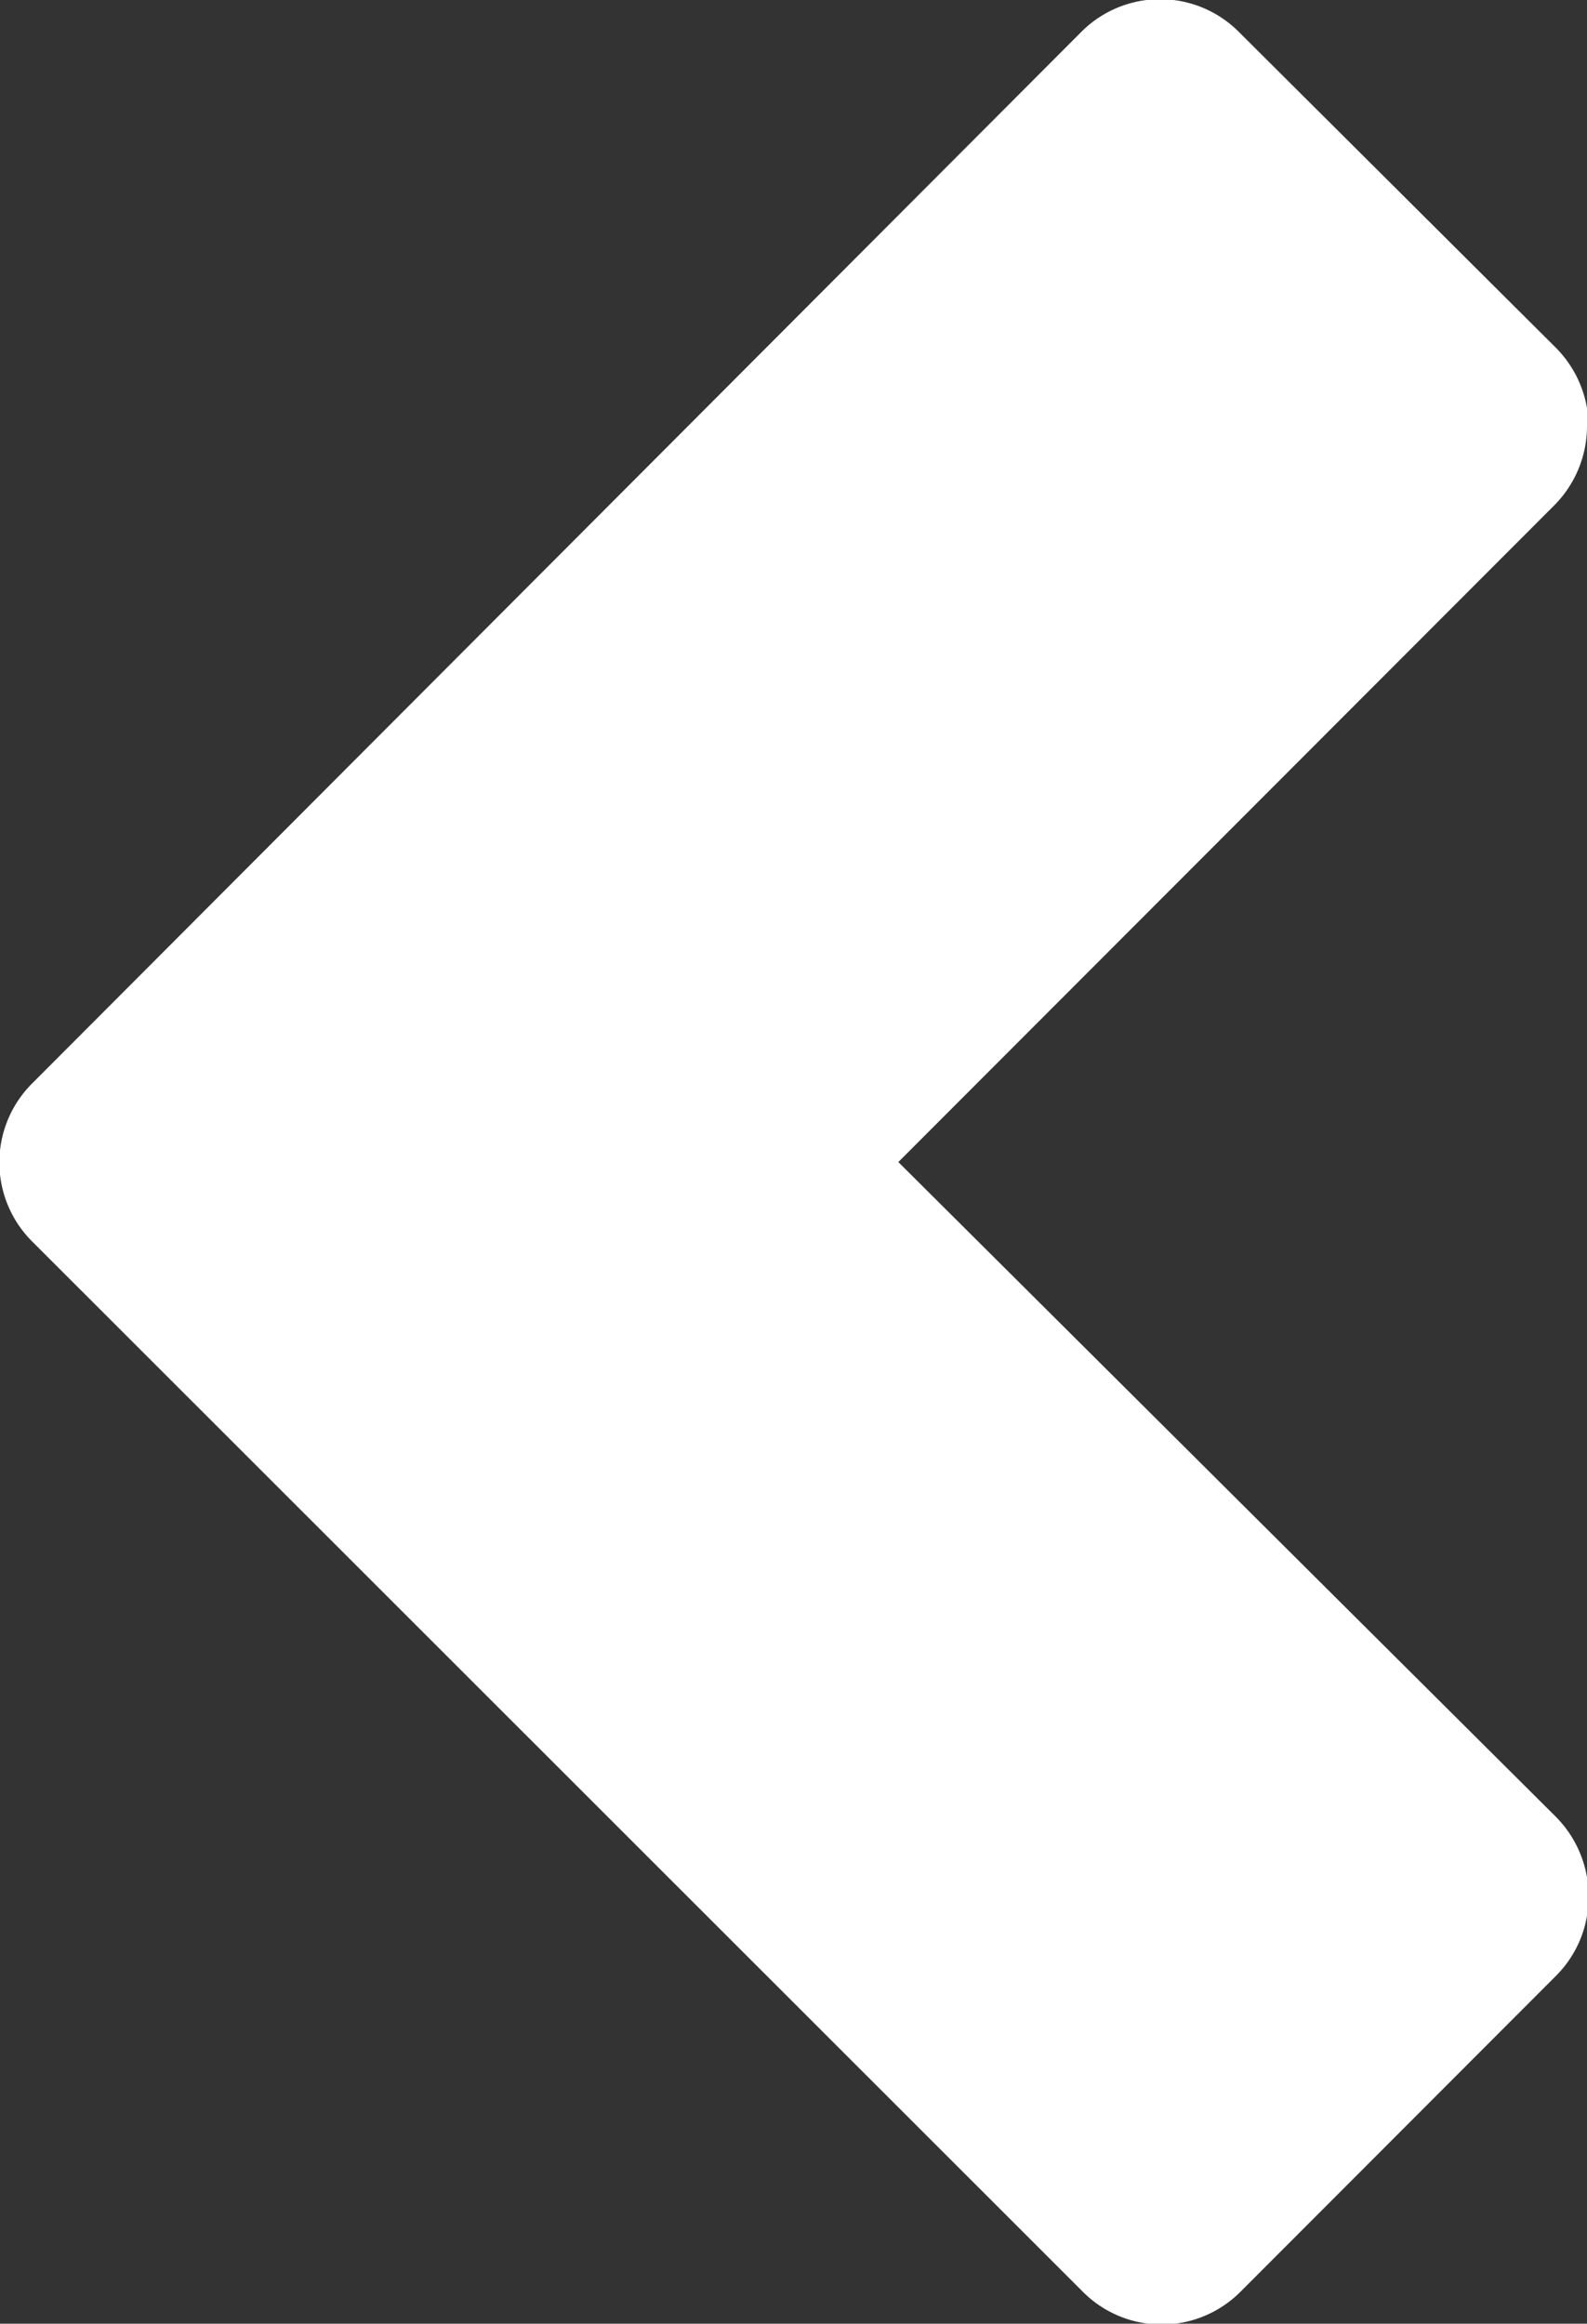 <svg xmlns="http://www.w3.org/2000/svg" viewBox="0 0 39.96 58.51"><rect x="0" y="0" width="39.96" height="58.51" fill="#333333" stroke="none"/><defs><style>.cls-1{fill:#fff;}</style></defs><title>left-arrow-w</title><g id="Layer_2" data-name="Layer 2"><g id="SLIDES"><path class="cls-1" d="M40,10.7a2.83,2.83,0,0,0-.82-1.94L31.21.82a2.8,2.8,0,0,0-4,0L.82,27.27a2.81,2.81,0,0,0,0,4L27.25,57.69a2.8,2.8,0,0,0,4,0l7.93-7.94a2.8,2.8,0,0,0,.82-2,2.84,2.84,0,0,0-.82-2L22.62,29.26,39.14,12.72a2.83,2.83,0,0,0,.82-2Z"/></g></g></svg>